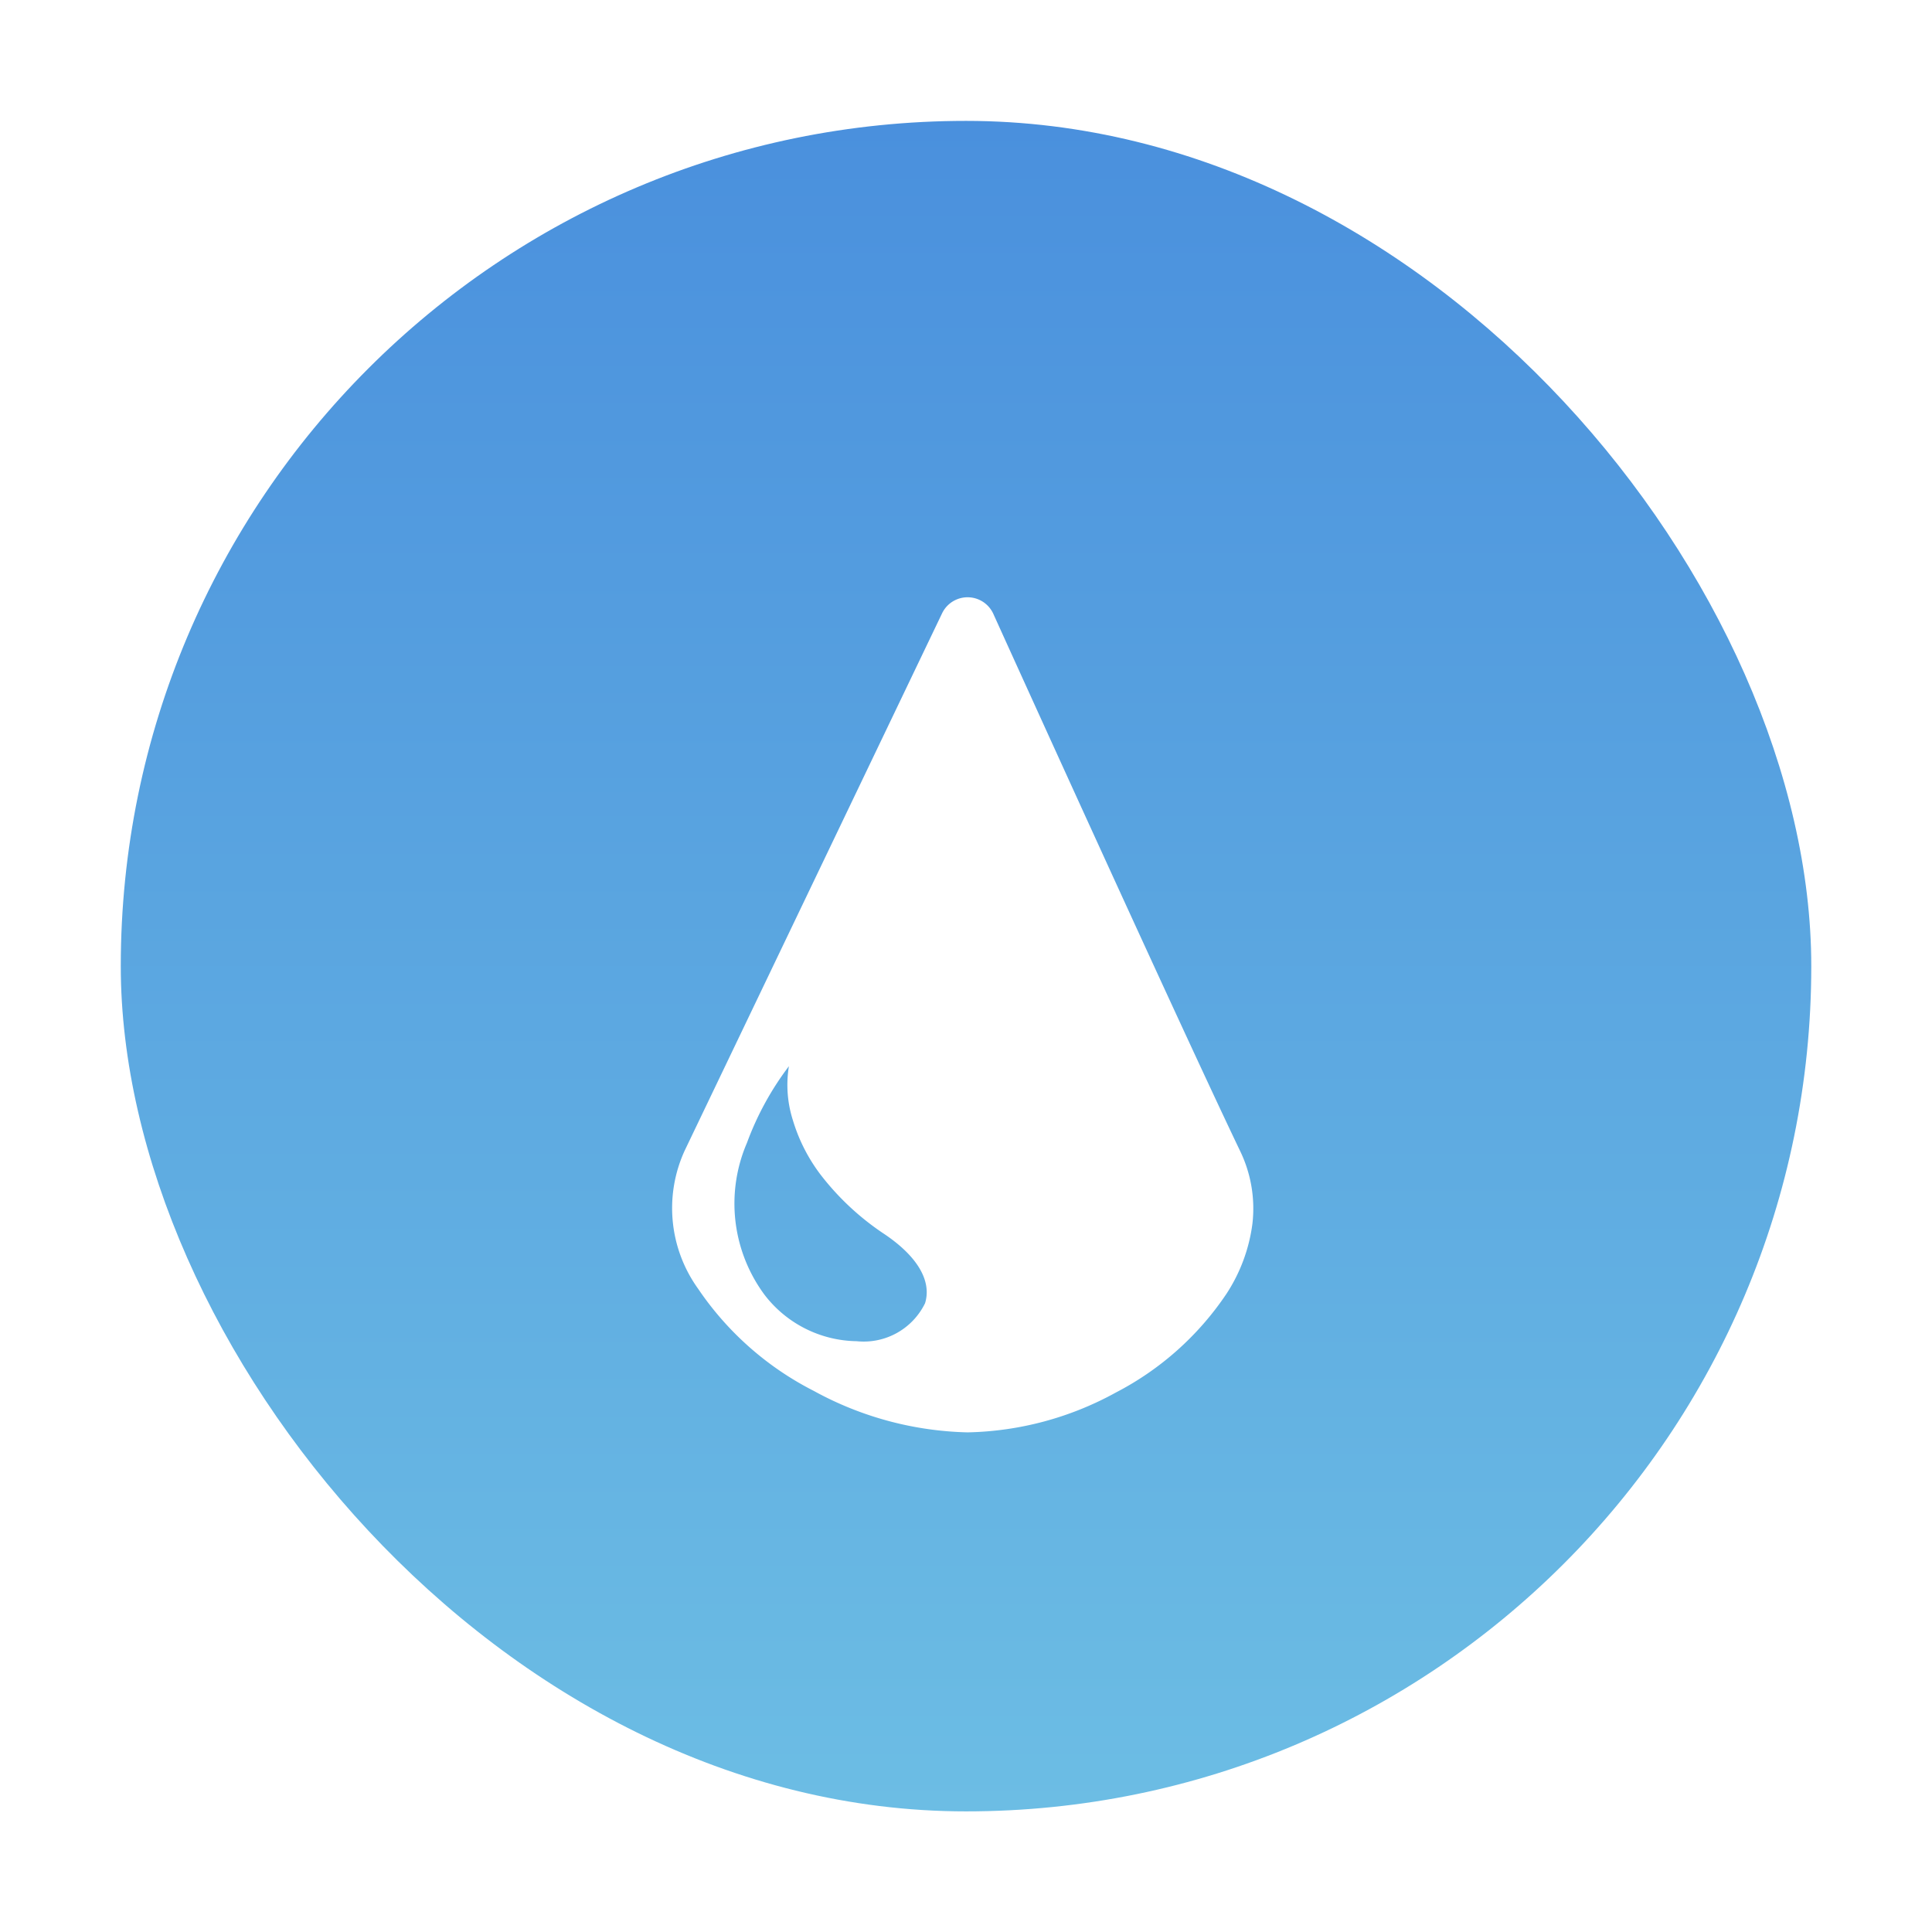 <svg xmlns="http://www.w3.org/2000/svg" xmlns:xlink="http://www.w3.org/1999/xlink" width="72" height="72" viewBox="0 0 72 72">
  <defs>
    <linearGradient id="linear-gradient" x1="0.5" x2="0.5" y2="1" gradientUnits="objectBoundingBox">
      <stop offset="0" stop-color="#4a90dd"/>
      <stop offset="1" stop-color="#6cbde4"/>
    </linearGradient>
    <filter id="Background" x="0" y="0" width="72" height="72" filterUnits="userSpaceOnUse">
      <feOffset input="SourceAlpha"/>
      <feGaussianBlur stdDeviation="1.5" result="blur"/>
      <feFlood flood-color="#559edf" flood-opacity="0.702"/>
      <feComposite operator="in" in2="blur"/>
      <feComposite in="SourceGraphic"/>
    </filter>
  </defs>
  <g id="Water" transform="translate(4.441 4.685)">
    <g transform="matrix(1, 0, 0, 1, -4.44, -4.68)" filter="url(#Background)">
      <rect id="Background-2" data-name="Background" width="63" height="63" rx="31.5" transform="translate(4.5 4.5)" fill="url(#linear-gradient)"/>
    </g>
    <path id="Icon" d="M11.018,31.124a12.488,12.488,0,0,1-5.734-1.546,11.493,11.493,0,0,1-4.31-3.807,5.143,5.143,0,0,1-.5-5.147L10.067.6a1.054,1.054,0,0,1,1.9,0c.068.15,6.827,15.069,9.2,20.025a4.923,4.923,0,0,1,.465,2.724,6.231,6.231,0,0,1-.965,2.608,11.108,11.108,0,0,1-4.122,3.681A11.932,11.932,0,0,1,11.018,31.124ZM4.358,17.479a10.992,10.992,0,0,0-1.564,2.858,5.715,5.715,0,0,0,.652,5.655,4.405,4.405,0,0,0,3.439,1.735,2.543,2.543,0,0,0,2.547-1.415c.254-.826-.277-1.738-1.5-2.567a9.9,9.9,0,0,1-2.4-2.233A6.389,6.389,0,0,1,4.509,19.5,4.329,4.329,0,0,1,4.358,17.479Z" transform="translate(20.601 17.571)" fill="#fff"/>
  </g>
</svg>
